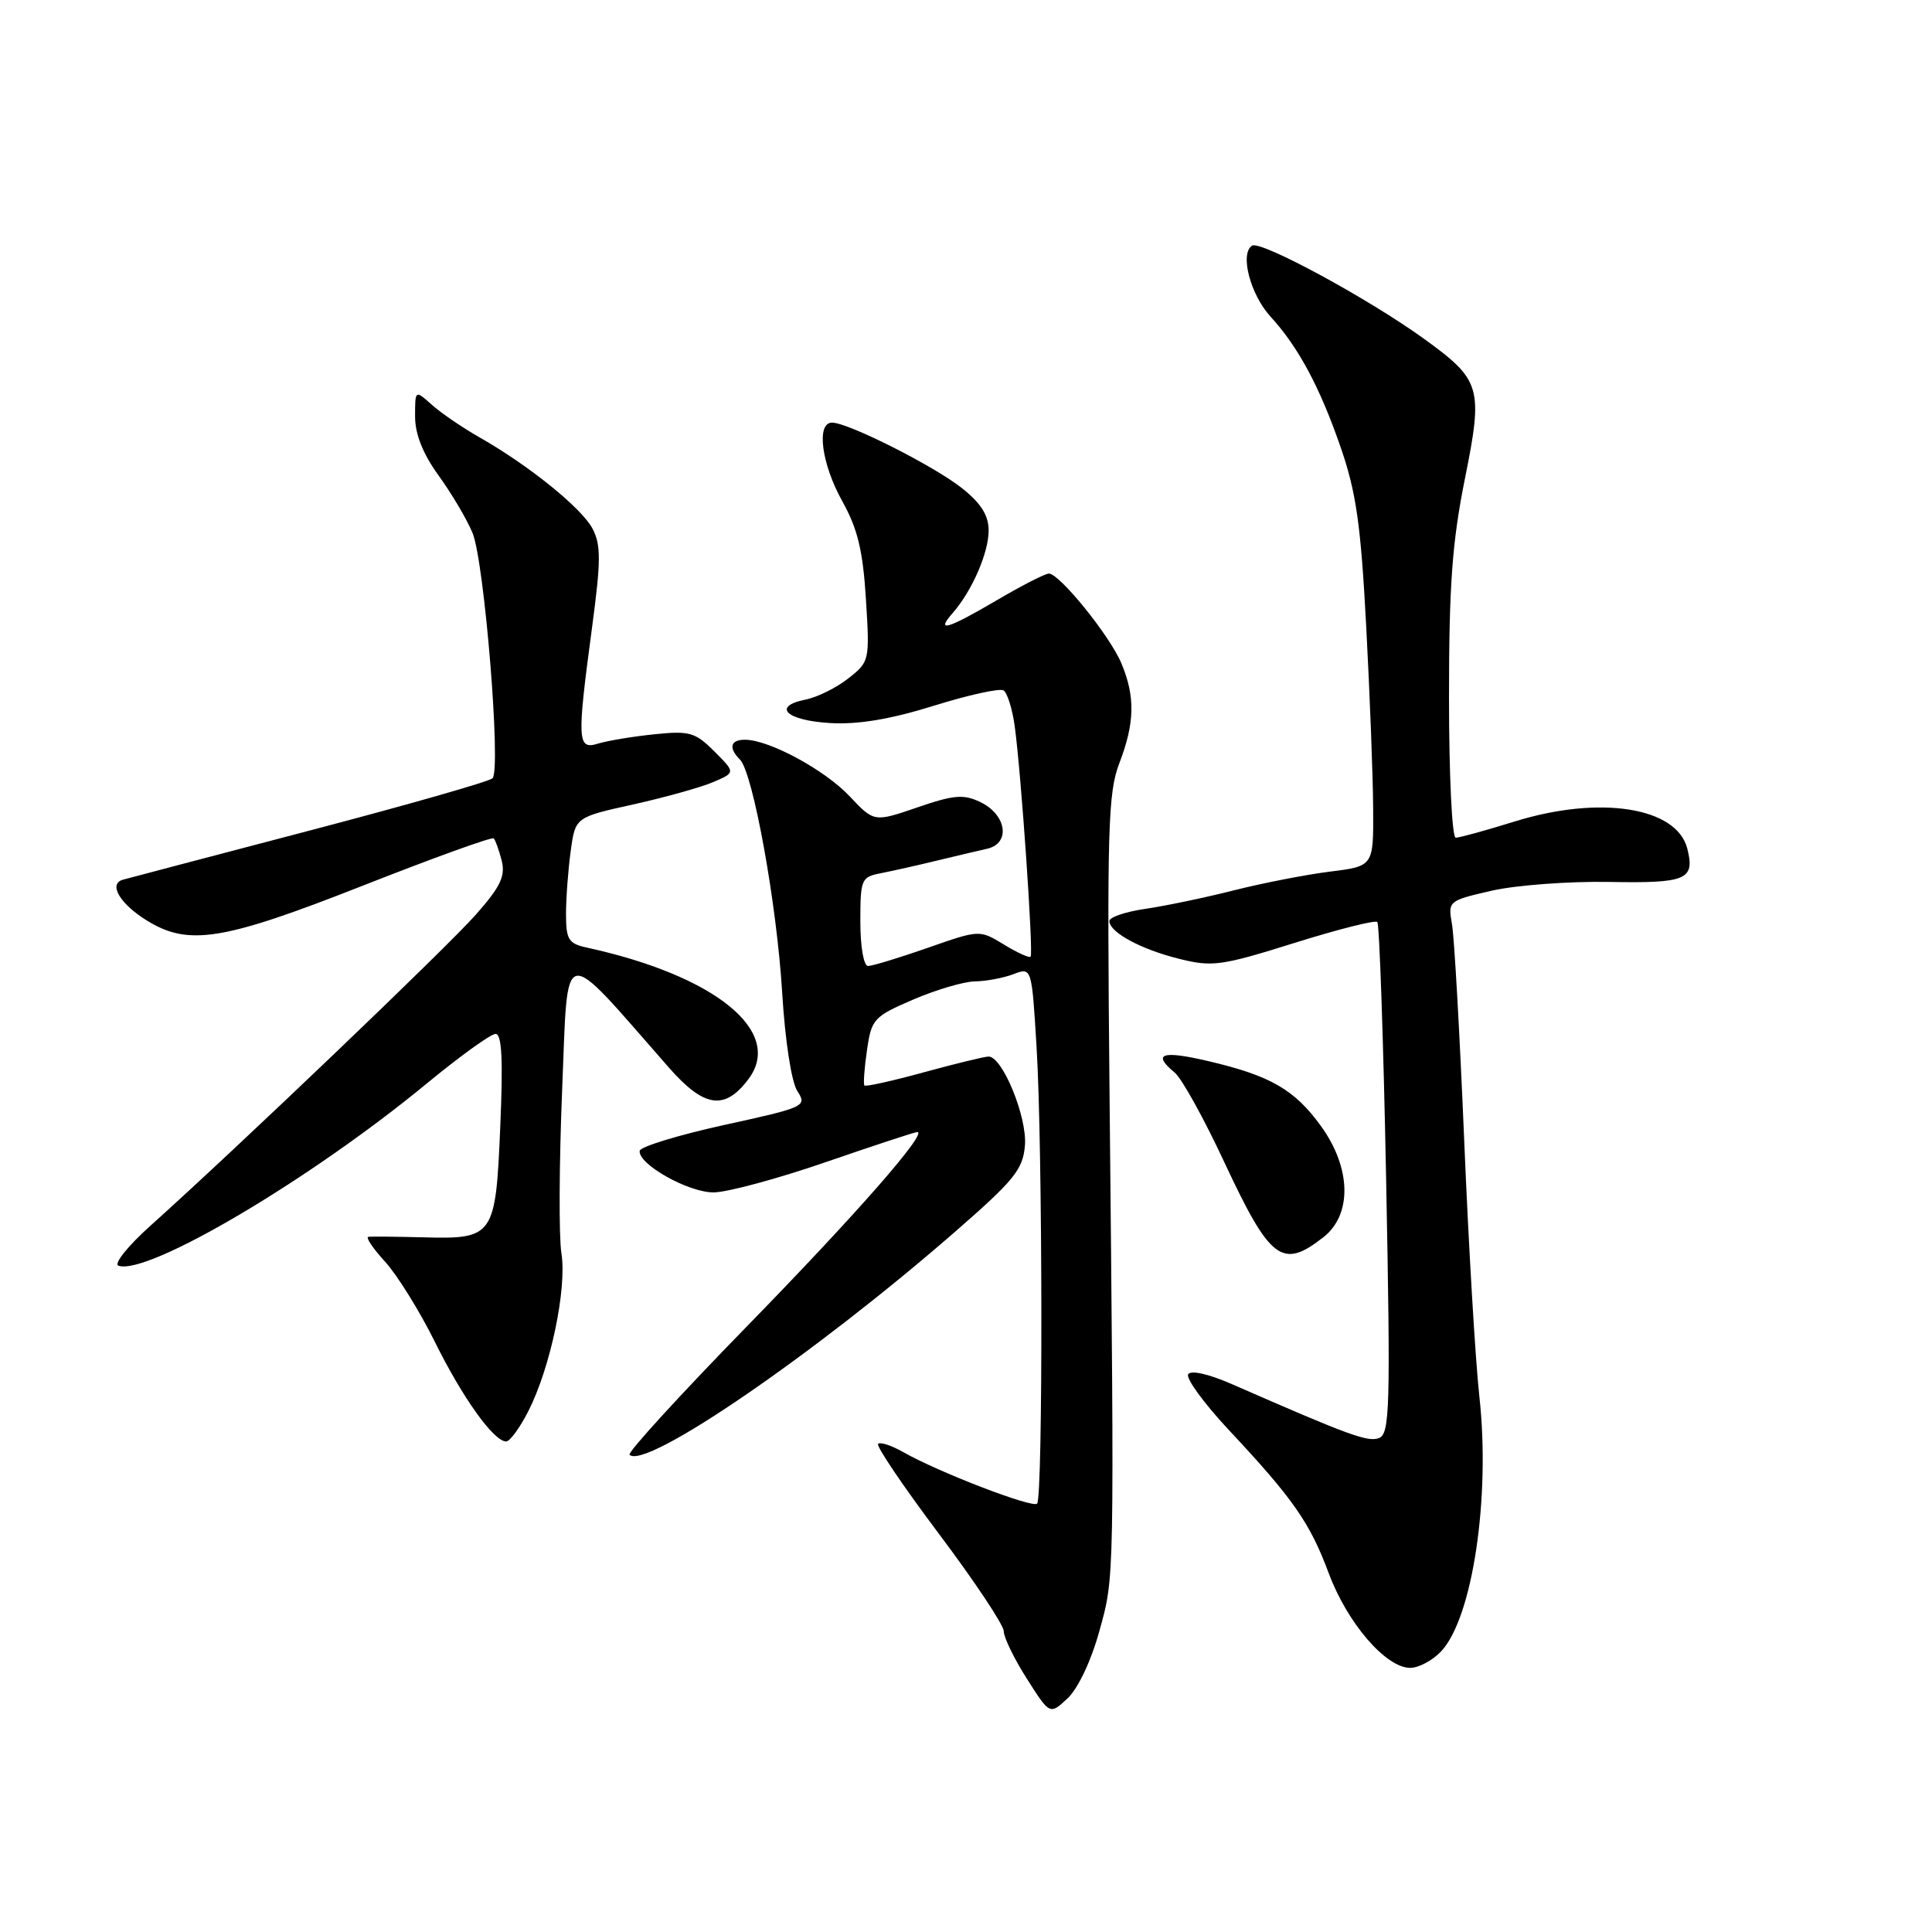 <?xml version="1.0" encoding="UTF-8" standalone="no"?>
<!DOCTYPE svg PUBLIC "-//W3C//DTD SVG 1.1//EN" "http://www.w3.org/Graphics/SVG/1.1/DTD/svg11.dtd" >
<svg xmlns="http://www.w3.org/2000/svg" xmlns:xlink="http://www.w3.org/1999/xlink" version="1.1" viewBox="0 0 256 256">
 <g >
 <path fill="currentColor"
d=" M 145.66 216.16 C 147.69 208.83 147.66 210.31 147.02 145.00 C 146.68 109.82 146.82 105.02 148.32 101.12 C 150.37 95.78 150.44 92.29 148.58 87.87 C 147.04 84.22 140.39 76.00 138.98 76.00 C 138.50 76.00 135.42 77.57 132.14 79.50 C 125.49 83.40 123.94 83.85 126.22 81.25 C 128.79 78.32 131.00 73.26 131.00 70.30 C 131.00 68.30 130.00 66.70 127.50 64.71 C 123.82 61.77 112.39 56.00 110.25 56.00 C 108.13 56.00 108.85 61.48 111.61 66.42 C 113.64 70.05 114.34 72.96 114.74 79.38 C 115.25 87.55 115.22 87.68 112.41 89.89 C 110.84 91.13 108.29 92.39 106.74 92.70 C 102.22 93.61 104.19 95.47 110.02 95.81 C 113.70 96.02 117.98 95.31 123.72 93.52 C 128.30 92.09 132.47 91.17 132.97 91.48 C 133.47 91.79 134.15 93.95 134.46 96.27 C 135.31 102.46 136.96 126.37 136.56 126.77 C 136.38 126.96 134.78 126.23 133.01 125.15 C 129.79 123.19 129.79 123.19 122.91 125.60 C 119.13 126.92 115.58 128.00 115.02 128.00 C 114.44 128.00 114.00 125.44 114.00 122.11 C 114.00 116.49 114.12 116.20 116.75 115.70 C 118.26 115.40 121.53 114.67 124.00 114.07 C 126.47 113.47 129.54 112.75 130.81 112.46 C 133.95 111.74 133.38 107.94 129.88 106.27 C 127.67 105.21 126.36 105.33 121.54 106.99 C 115.82 108.95 115.82 108.95 112.56 105.49 C 109.27 102.01 101.98 98.06 98.75 98.02 C 96.78 98.00 96.49 99.09 98.05 100.65 C 99.77 102.37 102.93 119.75 103.64 131.50 C 104.03 137.91 104.87 143.37 105.65 144.57 C 106.96 146.59 106.69 146.72 95.94 149.07 C 89.85 150.41 84.82 151.95 84.76 152.50 C 84.56 154.27 91.19 158.00 94.54 158.00 C 96.32 158.00 103.00 156.20 109.38 154.00 C 115.76 151.80 121.23 150.00 121.54 150.00 C 123.01 150.00 113.35 161.02 98.88 175.84 C 90.09 184.85 83.13 192.46 83.42 192.76 C 85.48 194.82 107.87 179.49 126.50 163.26 C 134.39 156.39 135.54 154.98 135.81 151.78 C 136.12 148.04 132.84 140.00 130.99 140.00 C 130.46 140.00 126.60 140.94 122.43 142.08 C 118.25 143.23 114.70 144.02 114.54 143.83 C 114.38 143.65 114.53 141.55 114.88 139.16 C 115.47 135.03 115.77 134.70 121.00 132.45 C 124.03 131.15 127.71 130.06 129.18 130.04 C 130.66 130.02 132.96 129.59 134.29 129.08 C 136.71 128.16 136.71 128.16 137.35 138.74 C 138.16 151.86 138.21 198.46 137.42 199.24 C 136.80 199.86 124.35 195.07 119.68 192.41 C 118.13 191.53 116.63 191.04 116.35 191.32 C 116.07 191.60 119.70 196.97 124.42 203.25 C 129.14 209.53 133.00 215.33 133.00 216.14 C 133.00 216.95 134.37 219.78 136.06 222.43 C 139.11 227.24 139.11 227.24 141.47 225.03 C 142.85 223.73 144.59 220.05 145.66 216.16 Z  M 190.97 218.80 C 195.13 214.34 197.51 198.40 196.02 185.01 C 195.50 180.33 194.59 165.03 194.01 151.00 C 193.42 136.97 192.70 124.12 192.39 122.43 C 191.85 119.39 191.92 119.34 197.67 118.02 C 200.88 117.29 207.86 116.77 213.18 116.86 C 223.48 117.05 224.61 116.57 223.58 112.46 C 222.19 106.94 211.98 105.34 200.64 108.87 C 196.87 110.04 193.39 111.00 192.89 111.00 C 192.40 111.00 192.00 102.69 192.00 92.45 C 192.00 77.56 192.42 71.83 194.11 63.43 C 196.54 51.35 196.25 50.37 188.74 44.93 C 181.40 39.61 167.07 31.84 165.91 32.55 C 164.25 33.58 165.67 39.03 168.36 41.96 C 172.02 45.96 174.86 51.24 177.61 59.17 C 179.70 65.19 180.31 69.44 181.03 83.00 C 181.51 92.08 181.93 102.94 181.95 107.13 C 182.00 114.77 182.00 114.77 176.26 115.49 C 173.11 115.88 167.37 117.00 163.51 117.97 C 159.66 118.95 154.36 120.05 151.75 120.43 C 149.14 120.81 147.00 121.53 147.00 122.04 C 147.00 123.53 151.16 125.79 156.25 127.05 C 160.63 128.15 161.84 127.98 171.50 124.95 C 177.28 123.14 182.23 121.89 182.50 122.17 C 182.78 122.45 183.31 137.81 183.67 156.31 C 184.26 186.60 184.16 190.00 182.72 190.55 C 181.26 191.12 178.73 190.19 163.27 183.42 C 160.16 182.06 157.80 181.52 157.44 182.10 C 157.11 182.63 159.52 185.94 162.79 189.44 C 171.38 198.62 173.57 201.76 176.08 208.50 C 178.54 215.08 183.64 221.00 186.86 221.00 C 187.99 221.00 189.84 220.01 190.97 218.80 Z  M 69.99 187.02 C 72.94 181.24 75.14 170.75 74.39 166.06 C 74.04 163.86 74.09 154.09 74.49 144.34 C 75.31 124.65 74.09 124.90 88.63 141.46 C 93.32 146.80 96.05 147.18 99.20 142.95 C 103.88 136.66 94.75 129.26 77.75 125.56 C 75.33 125.03 75.00 124.50 75.00 121.12 C 75.00 119.01 75.28 115.26 75.62 112.78 C 76.23 108.29 76.23 108.29 83.87 106.60 C 88.06 105.67 92.84 104.34 94.48 103.64 C 97.46 102.37 97.46 102.37 94.66 99.57 C 92.12 97.03 91.37 96.81 86.68 97.30 C 83.83 97.59 80.49 98.15 79.25 98.53 C 76.49 99.39 76.43 98.21 78.46 83.06 C 79.63 74.32 79.64 72.21 78.52 70.06 C 77.09 67.33 70.06 61.65 63.50 57.93 C 61.30 56.68 58.49 54.76 57.25 53.66 C 55.00 51.65 55.00 51.65 55.00 55.18 C 55.00 57.53 56.03 60.12 58.11 63.00 C 59.82 65.36 61.85 68.78 62.61 70.61 C 64.18 74.37 66.43 101.97 65.26 103.13 C 64.84 103.55 53.93 106.67 41.00 110.06 C 28.07 113.45 16.95 116.38 16.27 116.57 C 14.33 117.13 15.89 119.77 19.47 121.98 C 24.99 125.39 29.56 124.65 48.11 117.34 C 57.41 113.68 65.20 110.86 65.42 111.09 C 65.65 111.32 66.12 112.65 66.48 114.05 C 66.99 116.08 66.31 117.50 63.10 121.14 C 59.28 125.49 31.49 152.05 19.96 162.39 C 16.96 165.08 15.04 167.47 15.69 167.71 C 19.52 169.06 41.04 156.35 56.50 143.61 C 60.90 139.98 65.02 137.01 65.66 137.00 C 66.50 137.00 66.67 140.35 66.29 149.25 C 65.67 163.89 65.45 164.21 56.00 163.95 C 52.42 163.86 49.19 163.83 48.81 163.89 C 48.42 163.95 49.43 165.44 51.04 167.20 C 52.64 168.96 55.60 173.72 57.60 177.76 C 61.27 185.19 65.42 191.00 67.07 191.00 C 67.56 191.00 68.87 189.21 69.99 187.02 Z  M 175.37 163.93 C 179.19 160.92 179.05 154.75 175.02 149.19 C 171.52 144.36 168.31 142.52 160.05 140.59 C 153.93 139.16 152.63 139.62 155.66 142.13 C 156.58 142.88 159.53 148.21 162.22 153.98 C 168.32 167.03 169.90 168.22 175.37 163.93 Z "/>
</g>
</svg>